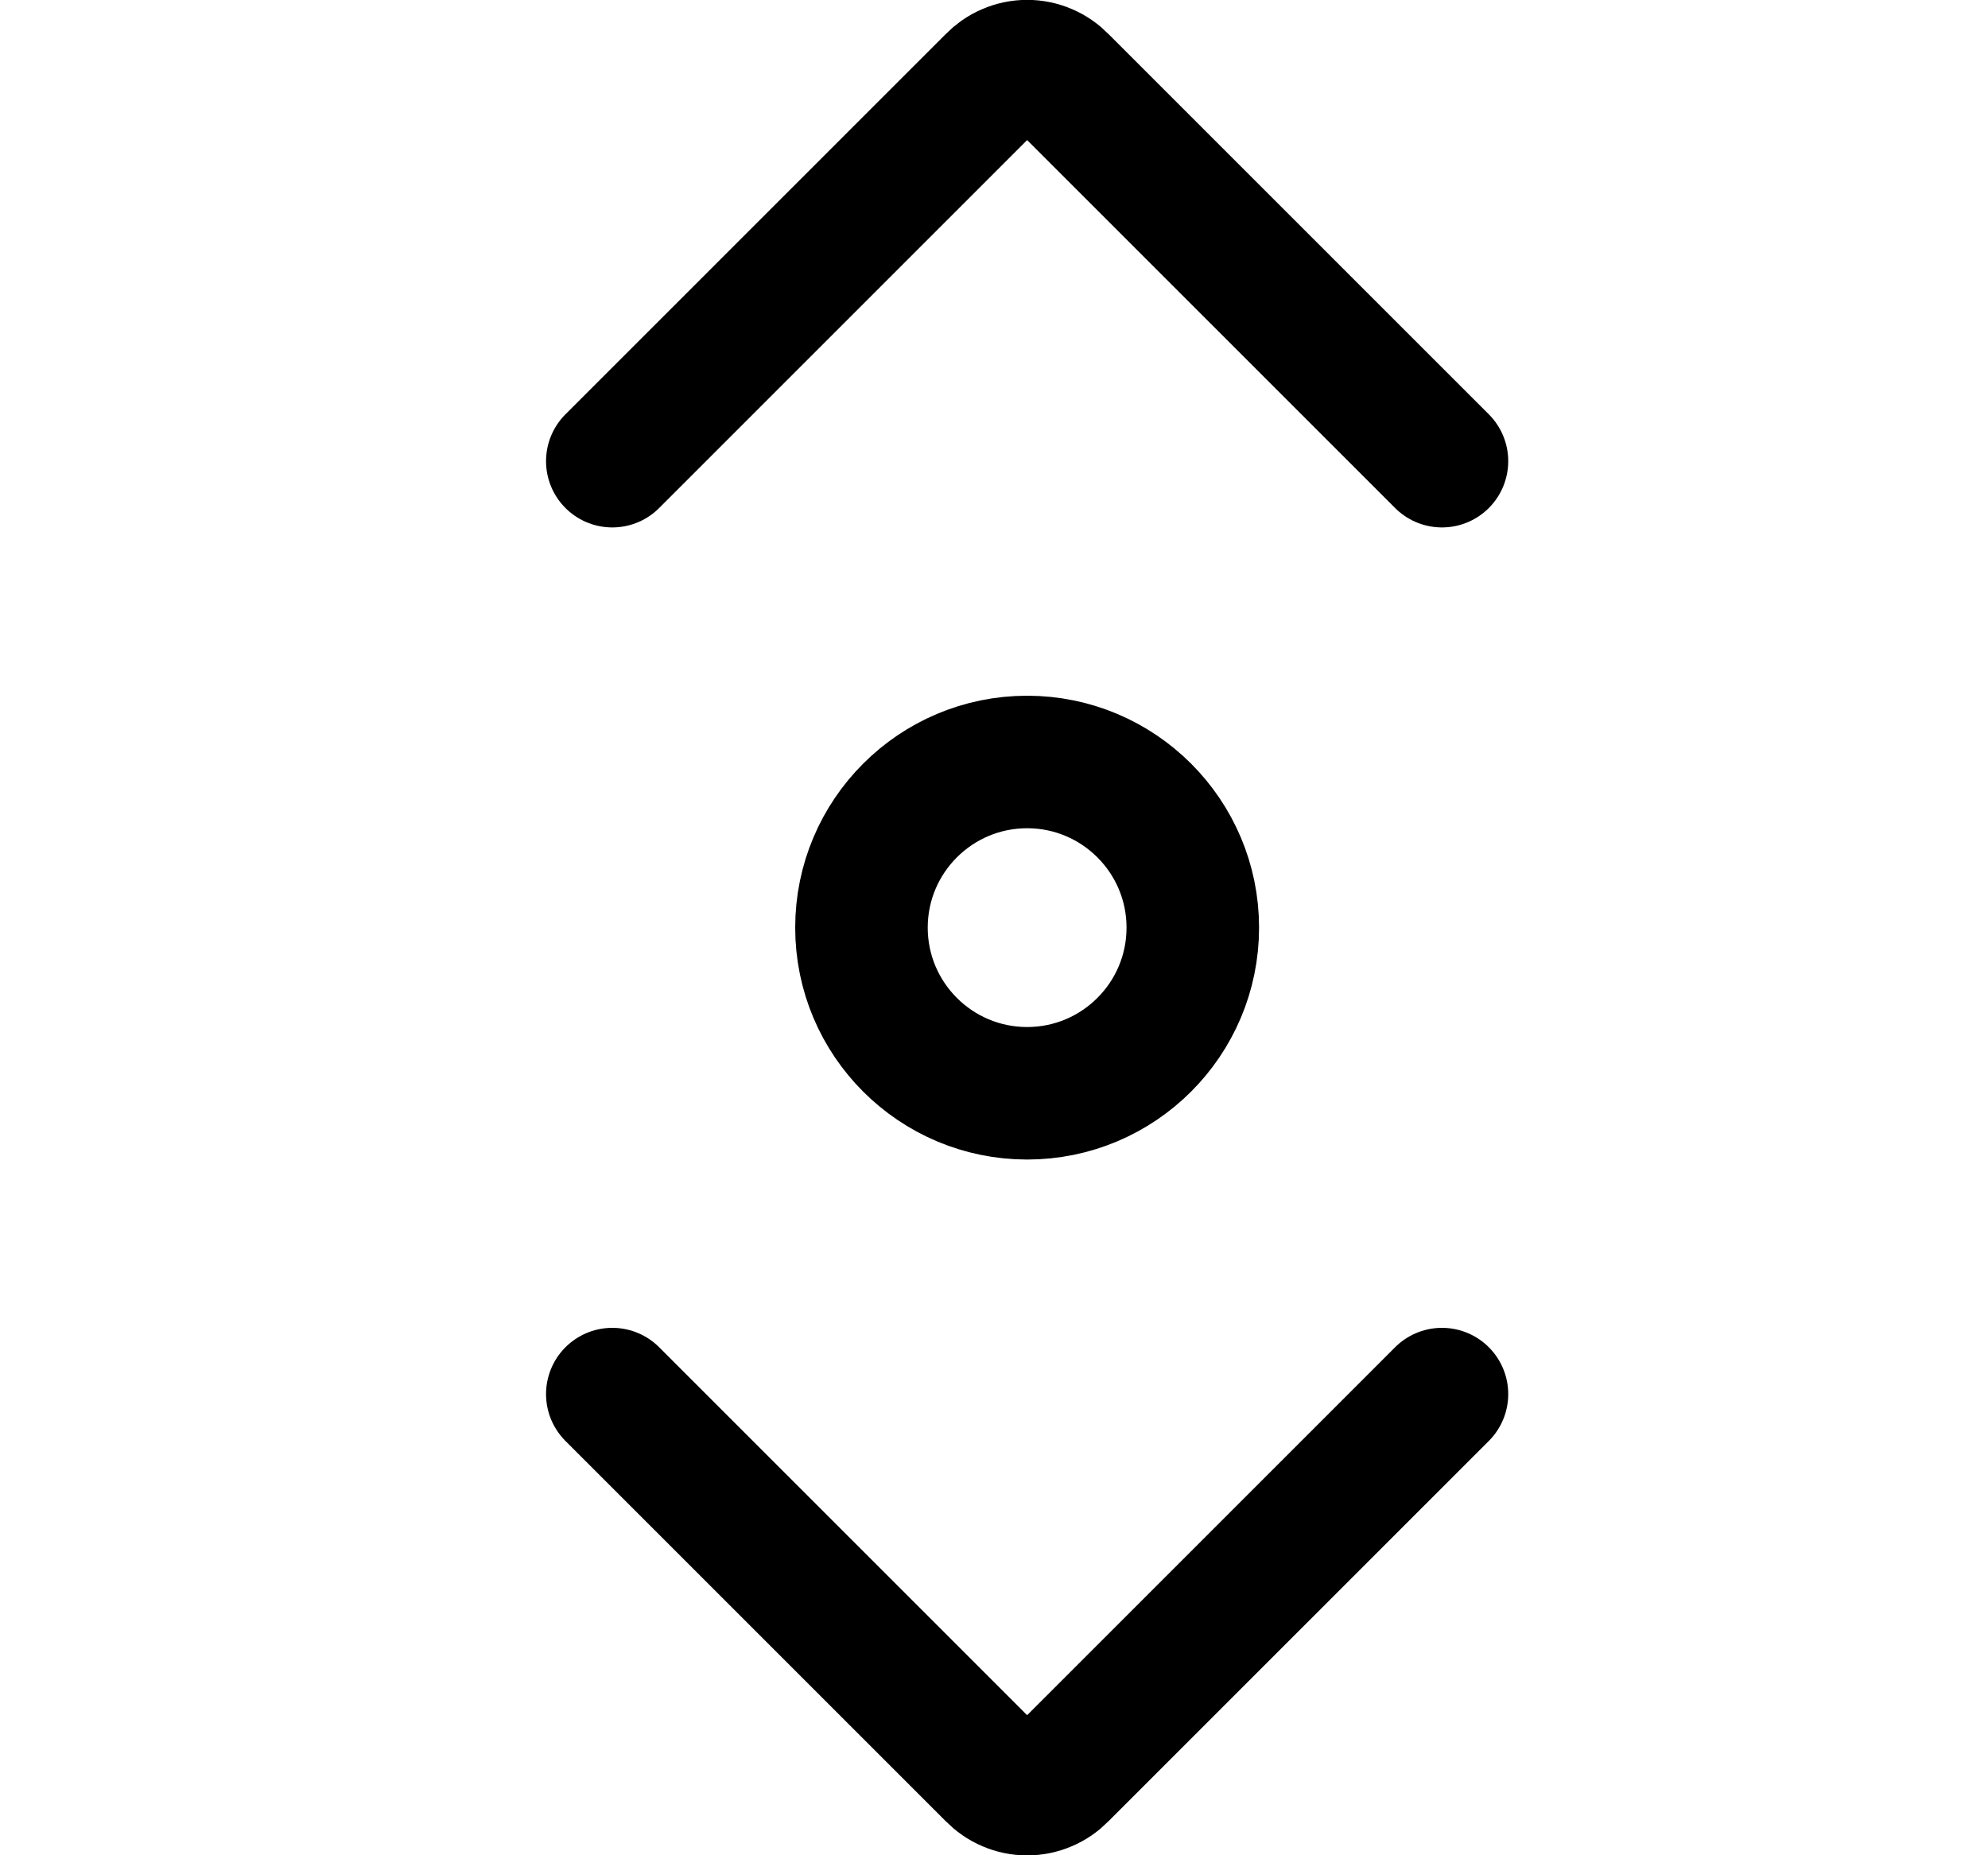 <svg width="15" height="14" viewBox="0 0 15 14" fill="none" xmlns="http://www.w3.org/2000/svg">
<path d="M10.88 3.48L8.01 0.61C7.976 0.575 7.936 0.547 7.891 0.528C7.847 0.509 7.799 0.499 7.75 0.499C7.701 0.499 7.653 0.509 7.609 0.528C7.564 0.547 7.524 0.575 7.49 0.61L4.62 3.48" stroke="black" stroke-linecap="round" stroke-linejoin="round"/>
<path d="M10.88 10.52L8.01 13.39C7.976 13.425 7.936 13.453 7.891 13.472C7.847 13.491 7.799 13.501 7.75 13.501C7.701 13.501 7.653 13.491 7.609 13.472C7.564 13.453 7.524 13.425 7.49 13.39L4.62 10.52" stroke="black" stroke-linecap="round" stroke-linejoin="round"/>
<path d="M7.75 8.25C8.44 8.25 9 7.69 9 7C9 6.31 8.44 5.75 7.75 5.75C7.06 5.75 6.5 6.31 6.5 7C6.5 7.69 7.06 8.25 7.75 8.25Z" stroke="black" stroke-linecap="round" stroke-linejoin="round"/>
</svg>
